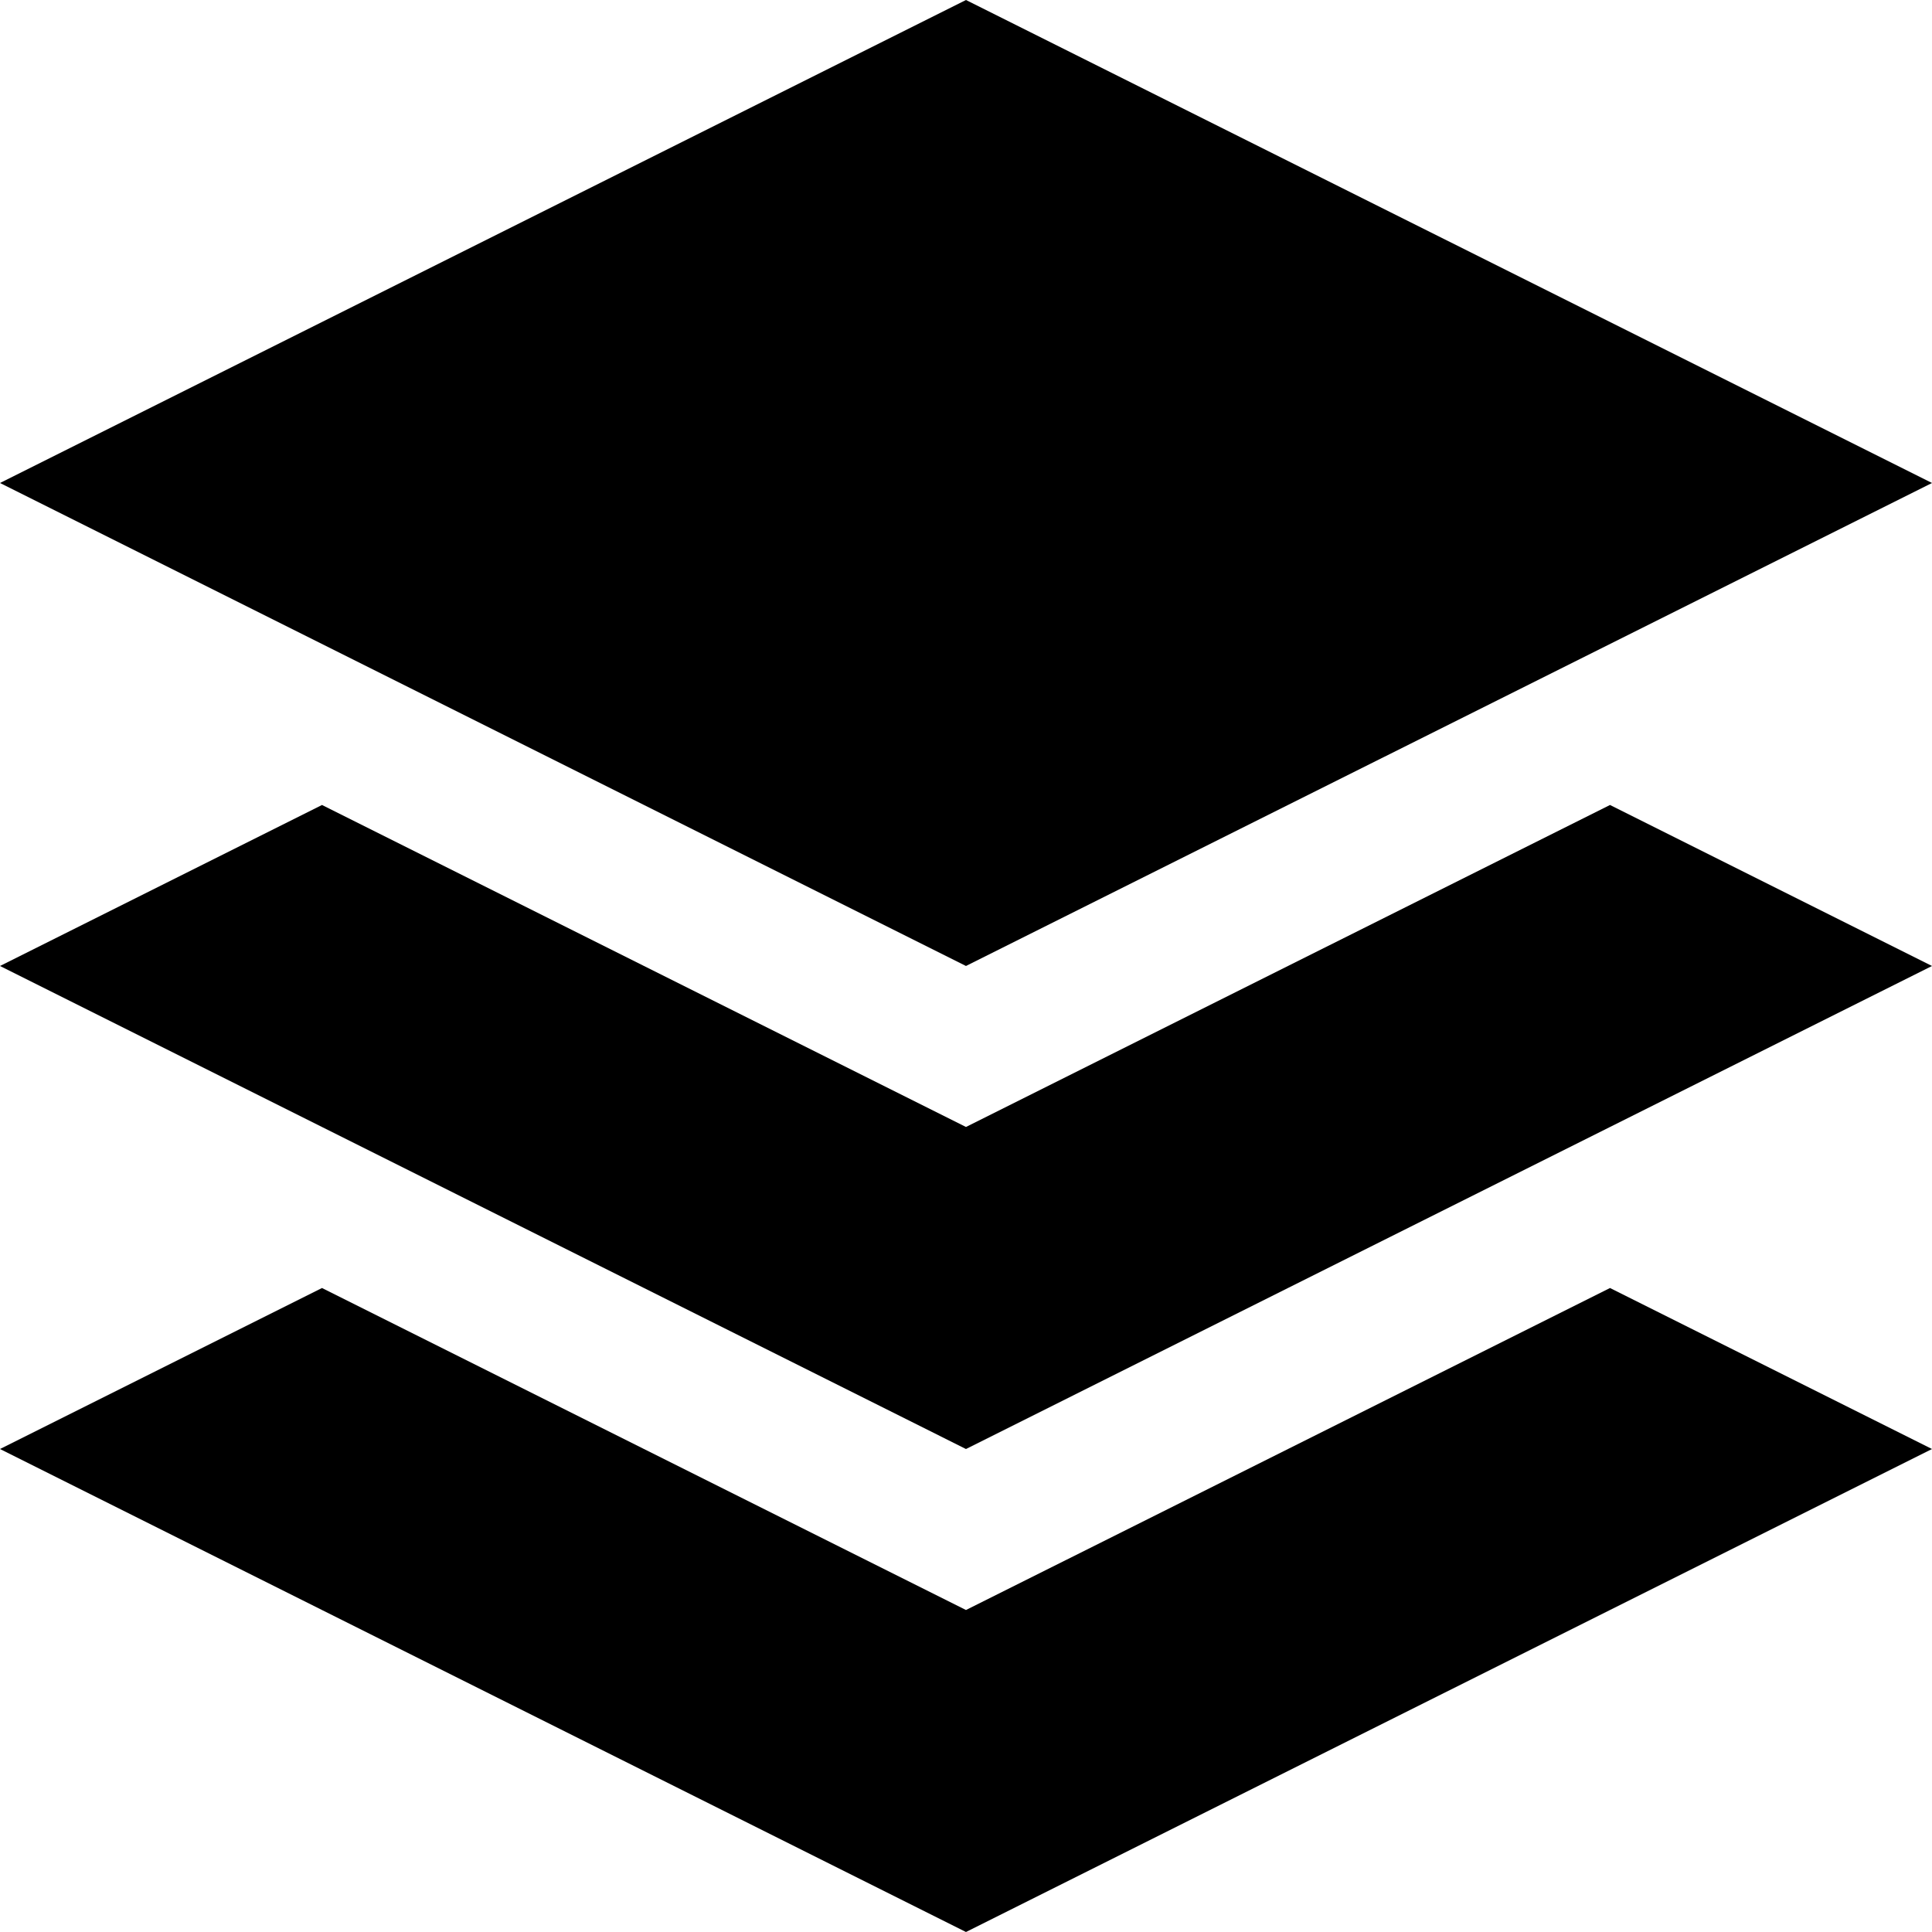 <svg xmlns="http://www.w3.org/2000/svg" viewBox="0 0 38.005 38.005"><path d="M38.005 19.002l-19.003 9.502L0 19.002l6.334-3.167 12.668 6.334 12.669-6.334 6.334 3.167zM19.002 0l19.003 9.501-19.003 9.501L0 9.501 19.002 0zm19.003 28.504l-19.003 9.501L0 28.504l6.334-3.167 12.668 6.334 12.669-6.334 6.334 3.167z"/></svg>